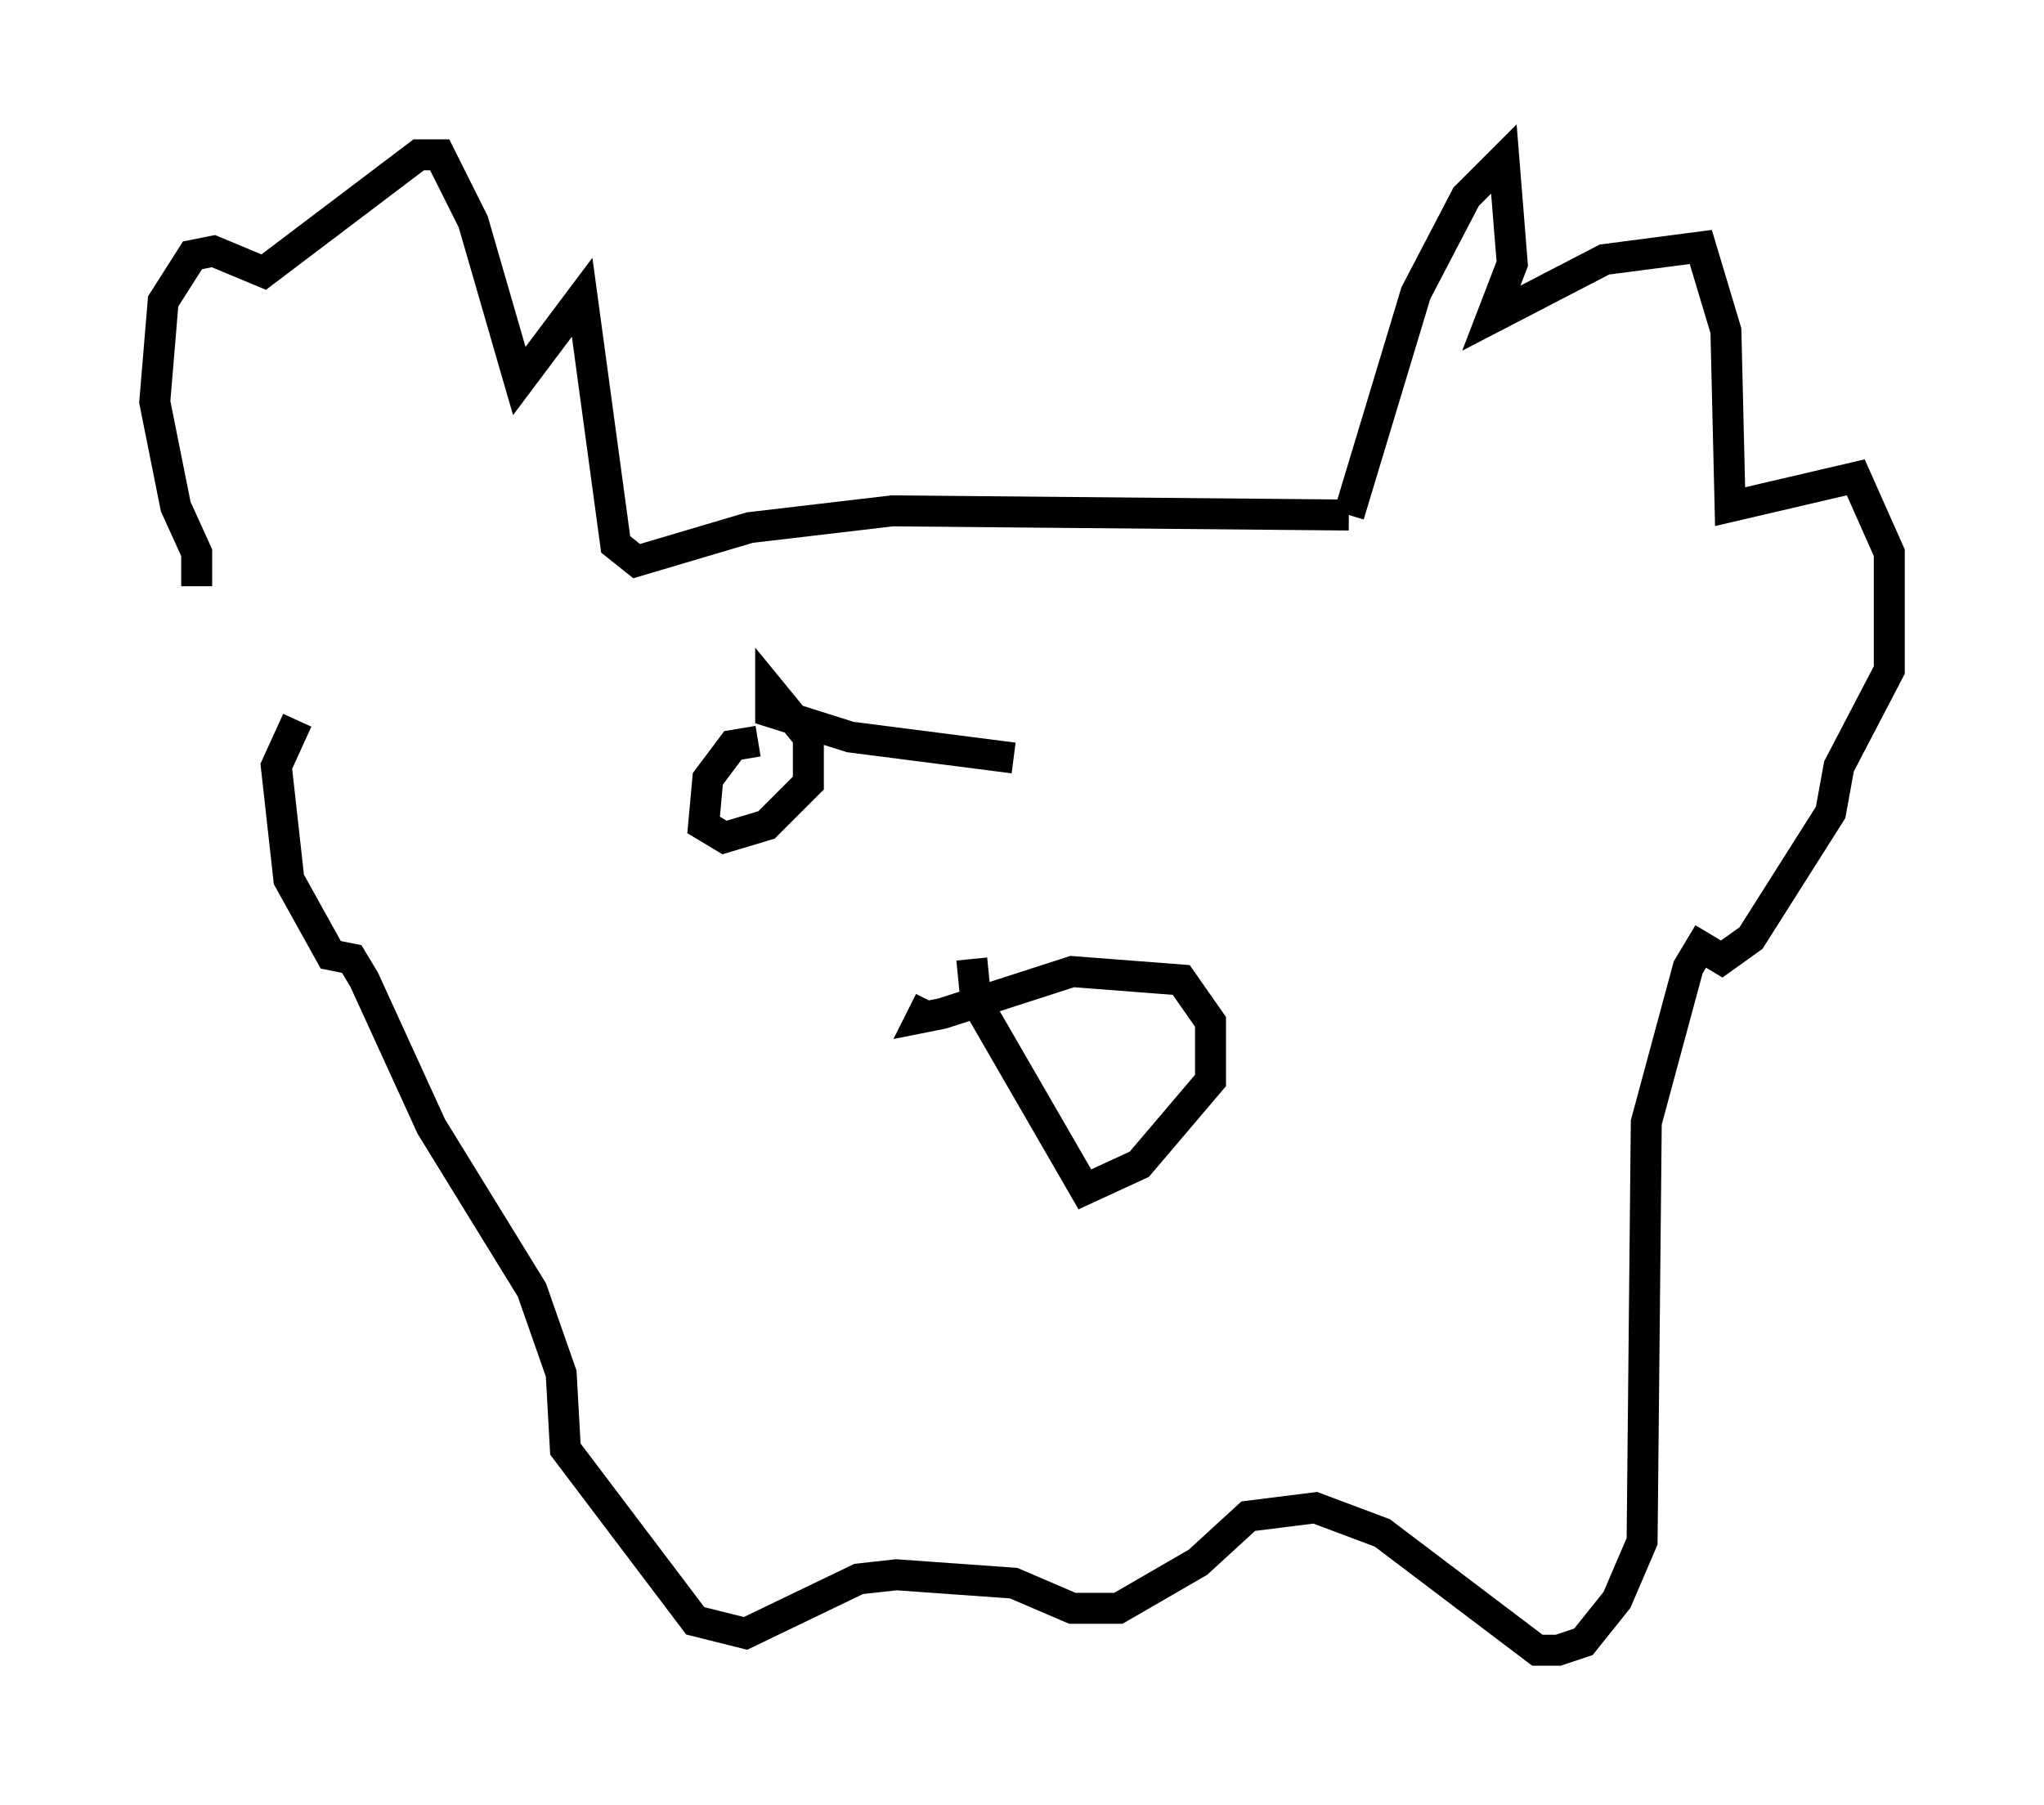 <?xml version="1.0" encoding="utf-8" ?>
<svg baseProfile="full" height="58.308" version="1.1" width="66.021" xmlns="http://www.w3.org/2000/svg" xmlns:ev="http://www.w3.org/2001/xml-events" xmlns:xlink="http://www.w3.org/1999/xlink"><defs /><rect fill="white" height="58.308" width="66.021" x="0" y="0" /><path d="M7.571, 21.103 m-1.218, -2.165 l0.0, -1.083 -0.677, -1.488 l-0.677, -3.383 0.271, -3.248 l0.947, -1.488 0.677, -0.135 l1.624, 0.677 5.007, -3.789 l0.677, 0.0 1.083, 2.165 l1.488, 5.142 2.03, -2.706 l1.083, 7.984 0.677, 0.541 l3.654, -1.083 4.601, -0.541 l14.75, 0.135 m0.0, 0.0 l2.165, -7.172 1.624, -3.112 l1.218, -1.218 0.271, 3.383 l-0.677, 1.759 3.654, -1.894 l3.112, -0.406 0.812, 2.706 l0.135, 5.683 4.059, -0.947 l1.083, 2.436 0.0, 3.789 l-1.624, 3.112 -0.271, 1.488 l-2.571, 4.059 -0.947, 0.677 l-0.677, -0.406 -0.406, 0.677 l-1.353, 5.007 -0.135, 13.532 l-0.812, 1.894 -1.083, 1.353 l-0.812, 0.271 -0.677, 0.0 l-5.007, -3.789 -2.165, -0.812 l-2.165, 0.271 -1.624, 1.488 l-2.571, 1.488 -1.488, 0.0 l-1.894, -0.812 -3.789, -0.271 l-1.218, 0.135 -3.654, 1.759 l-1.624, -0.406 -4.195, -5.548 l-0.135, -2.436 -0.947, -2.706 l-3.248, -5.277 -2.165, -4.736 l-0.406, -0.677 -0.677, -0.135 l-1.353, -2.436 -0.406, -3.654 l0.677, -1.488 m21.786, 7.713 l0.135, 1.353 3.518, 6.089 l1.759, -0.812 2.3, -2.706 l0.0, -1.894 -0.947, -1.353 l-3.518, -0.271 -4.195, 1.353 l-0.677, 0.135 0.271, -0.541 m-5.548, -8.39 l-0.812, 0.135 -0.812, 1.083 l-0.135, 1.488 0.677, 0.406 l1.353, -0.406 1.353, -1.353 l0.0, -1.488 -1.218, -1.488 l0.0, 0.677 2.571, 0.812 l5.277, 0.677 " fill="none" stroke="black" stroke-width="1" /></svg>